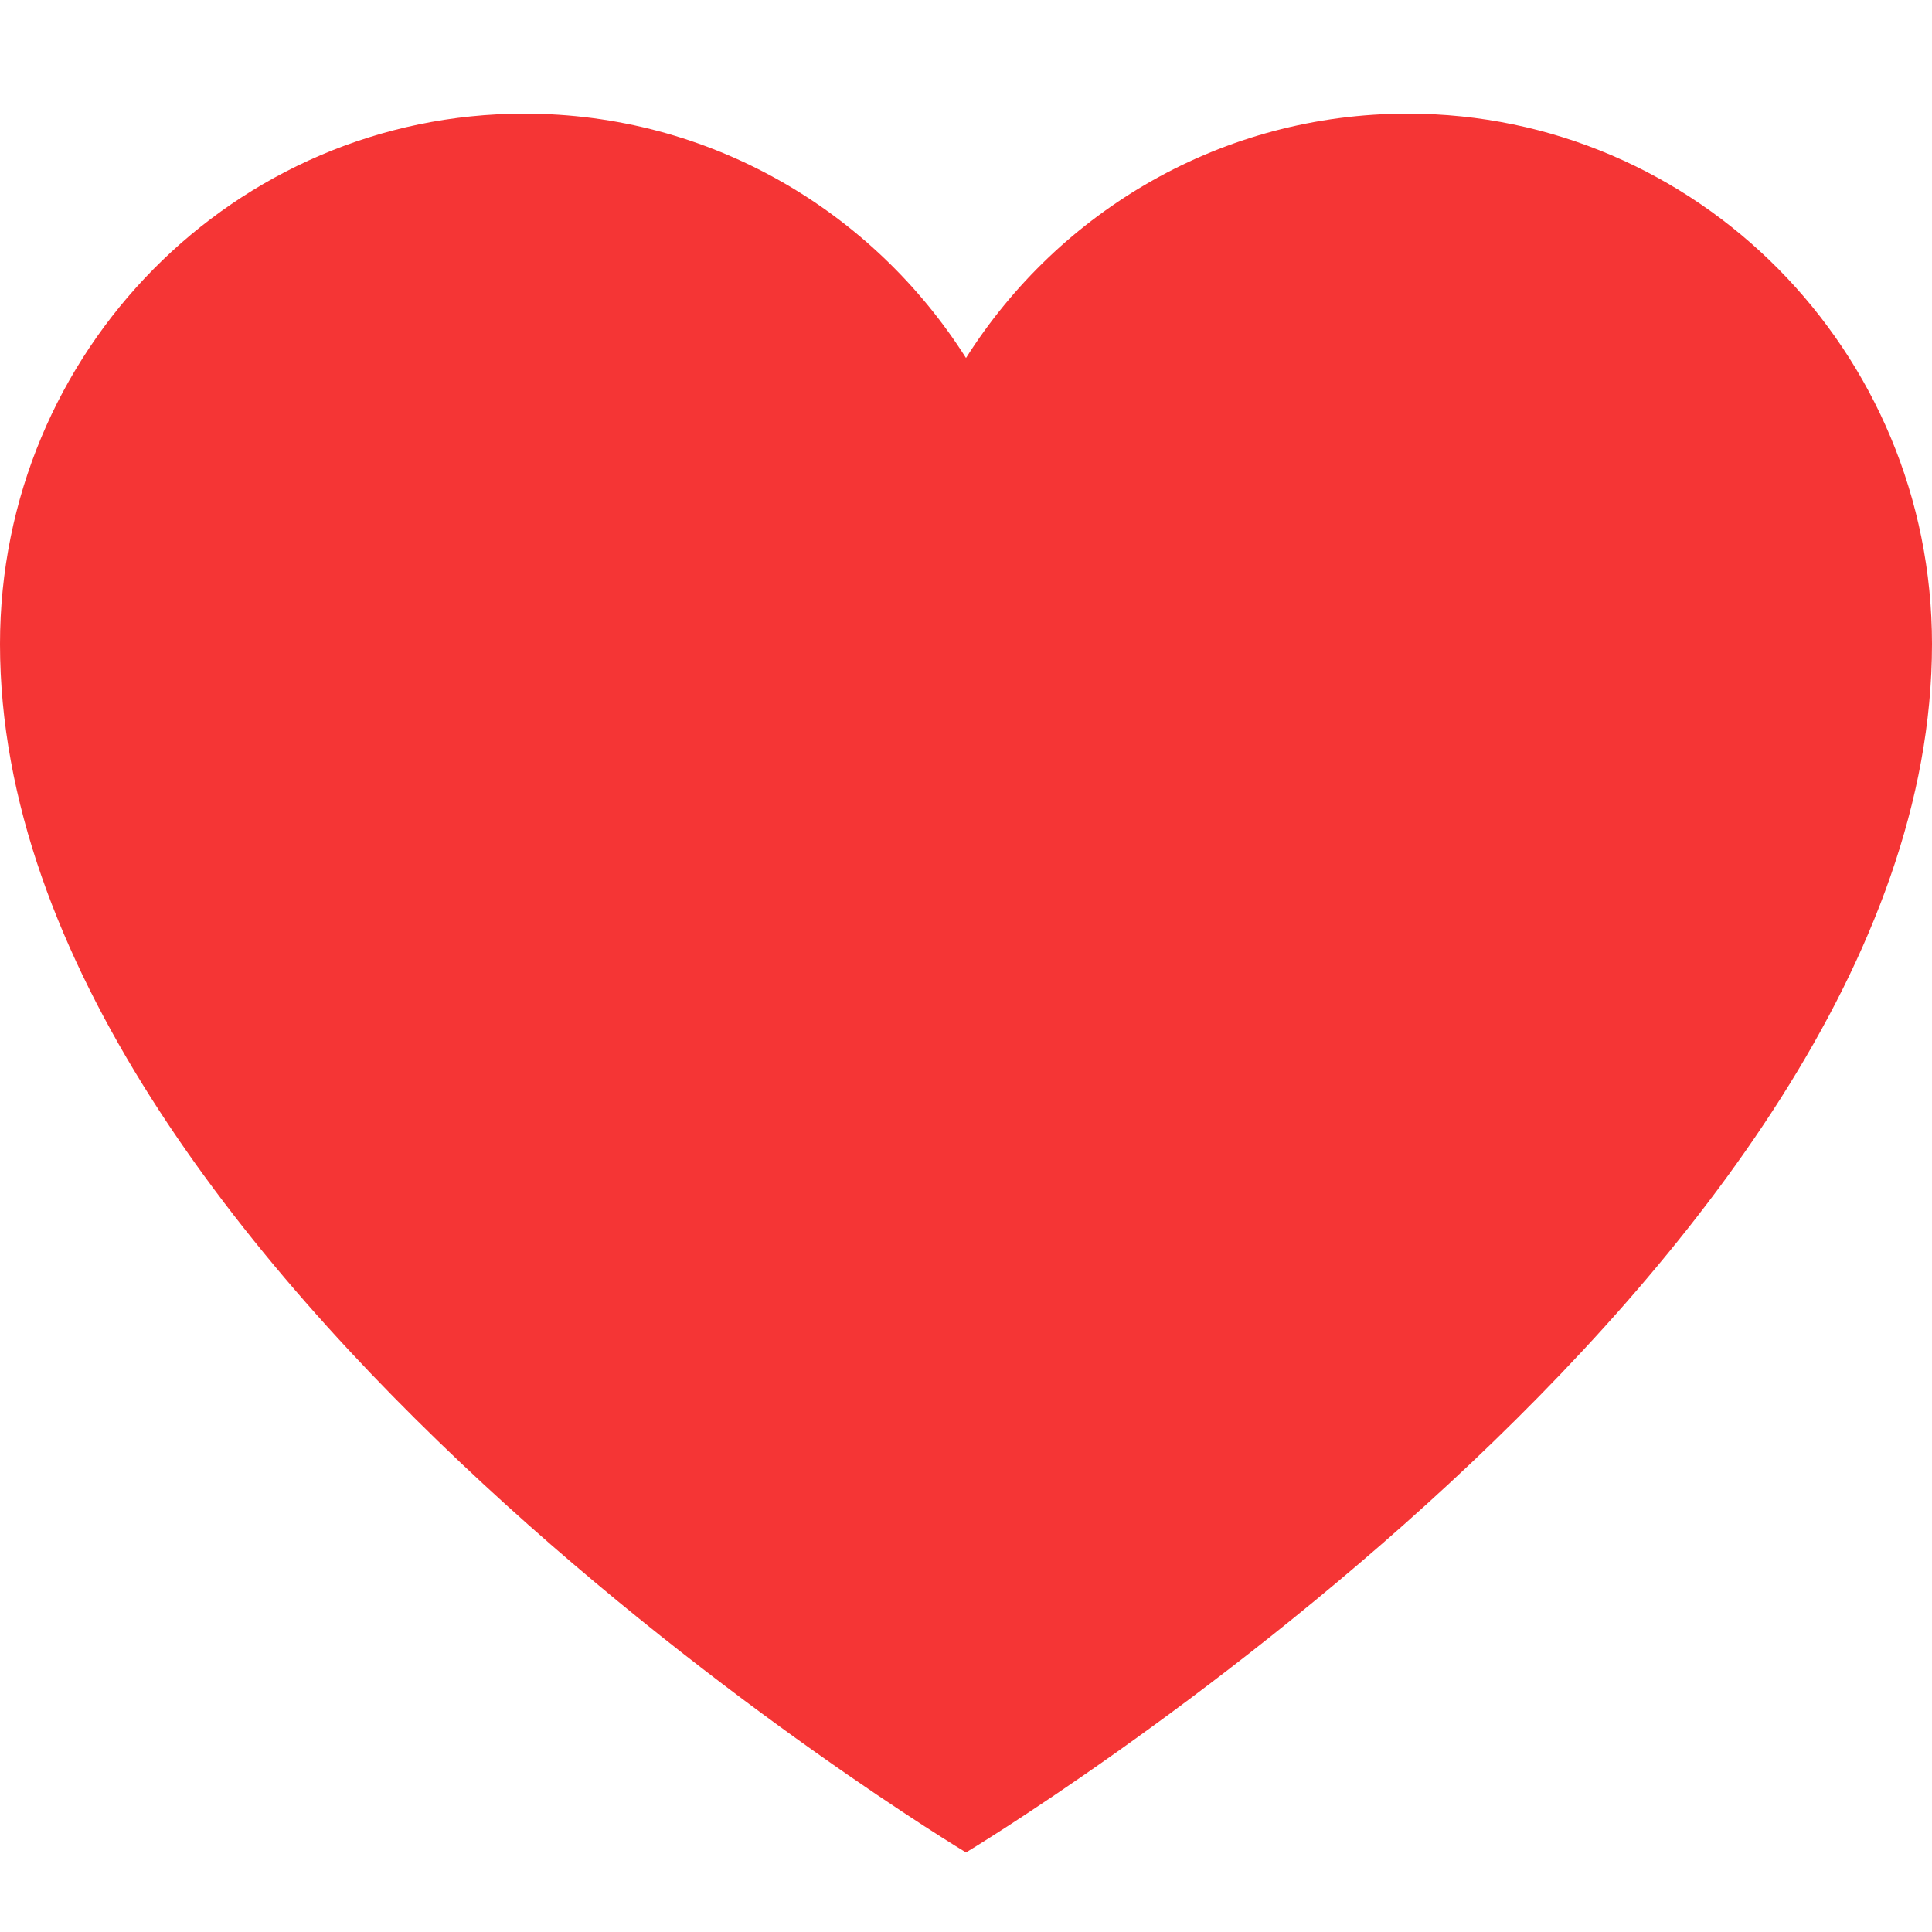 <svg xmlns="http://www.w3.org/2000/svg" width="17" height="17" viewBox="0 0 17 17">
    <path fill="#F53535" d="M17 5.667C17 11.192 8.5 16.3 8.5 16.3S0 11.192 0 5.667C0 3.09 2.066 1 4.614 1 6.246 1 7.68 1.856 8.5 3.15 9.32 1.855 10.754 1 12.386 1 14.934 1 17 3.09 17 5.667z"/>
</svg>
